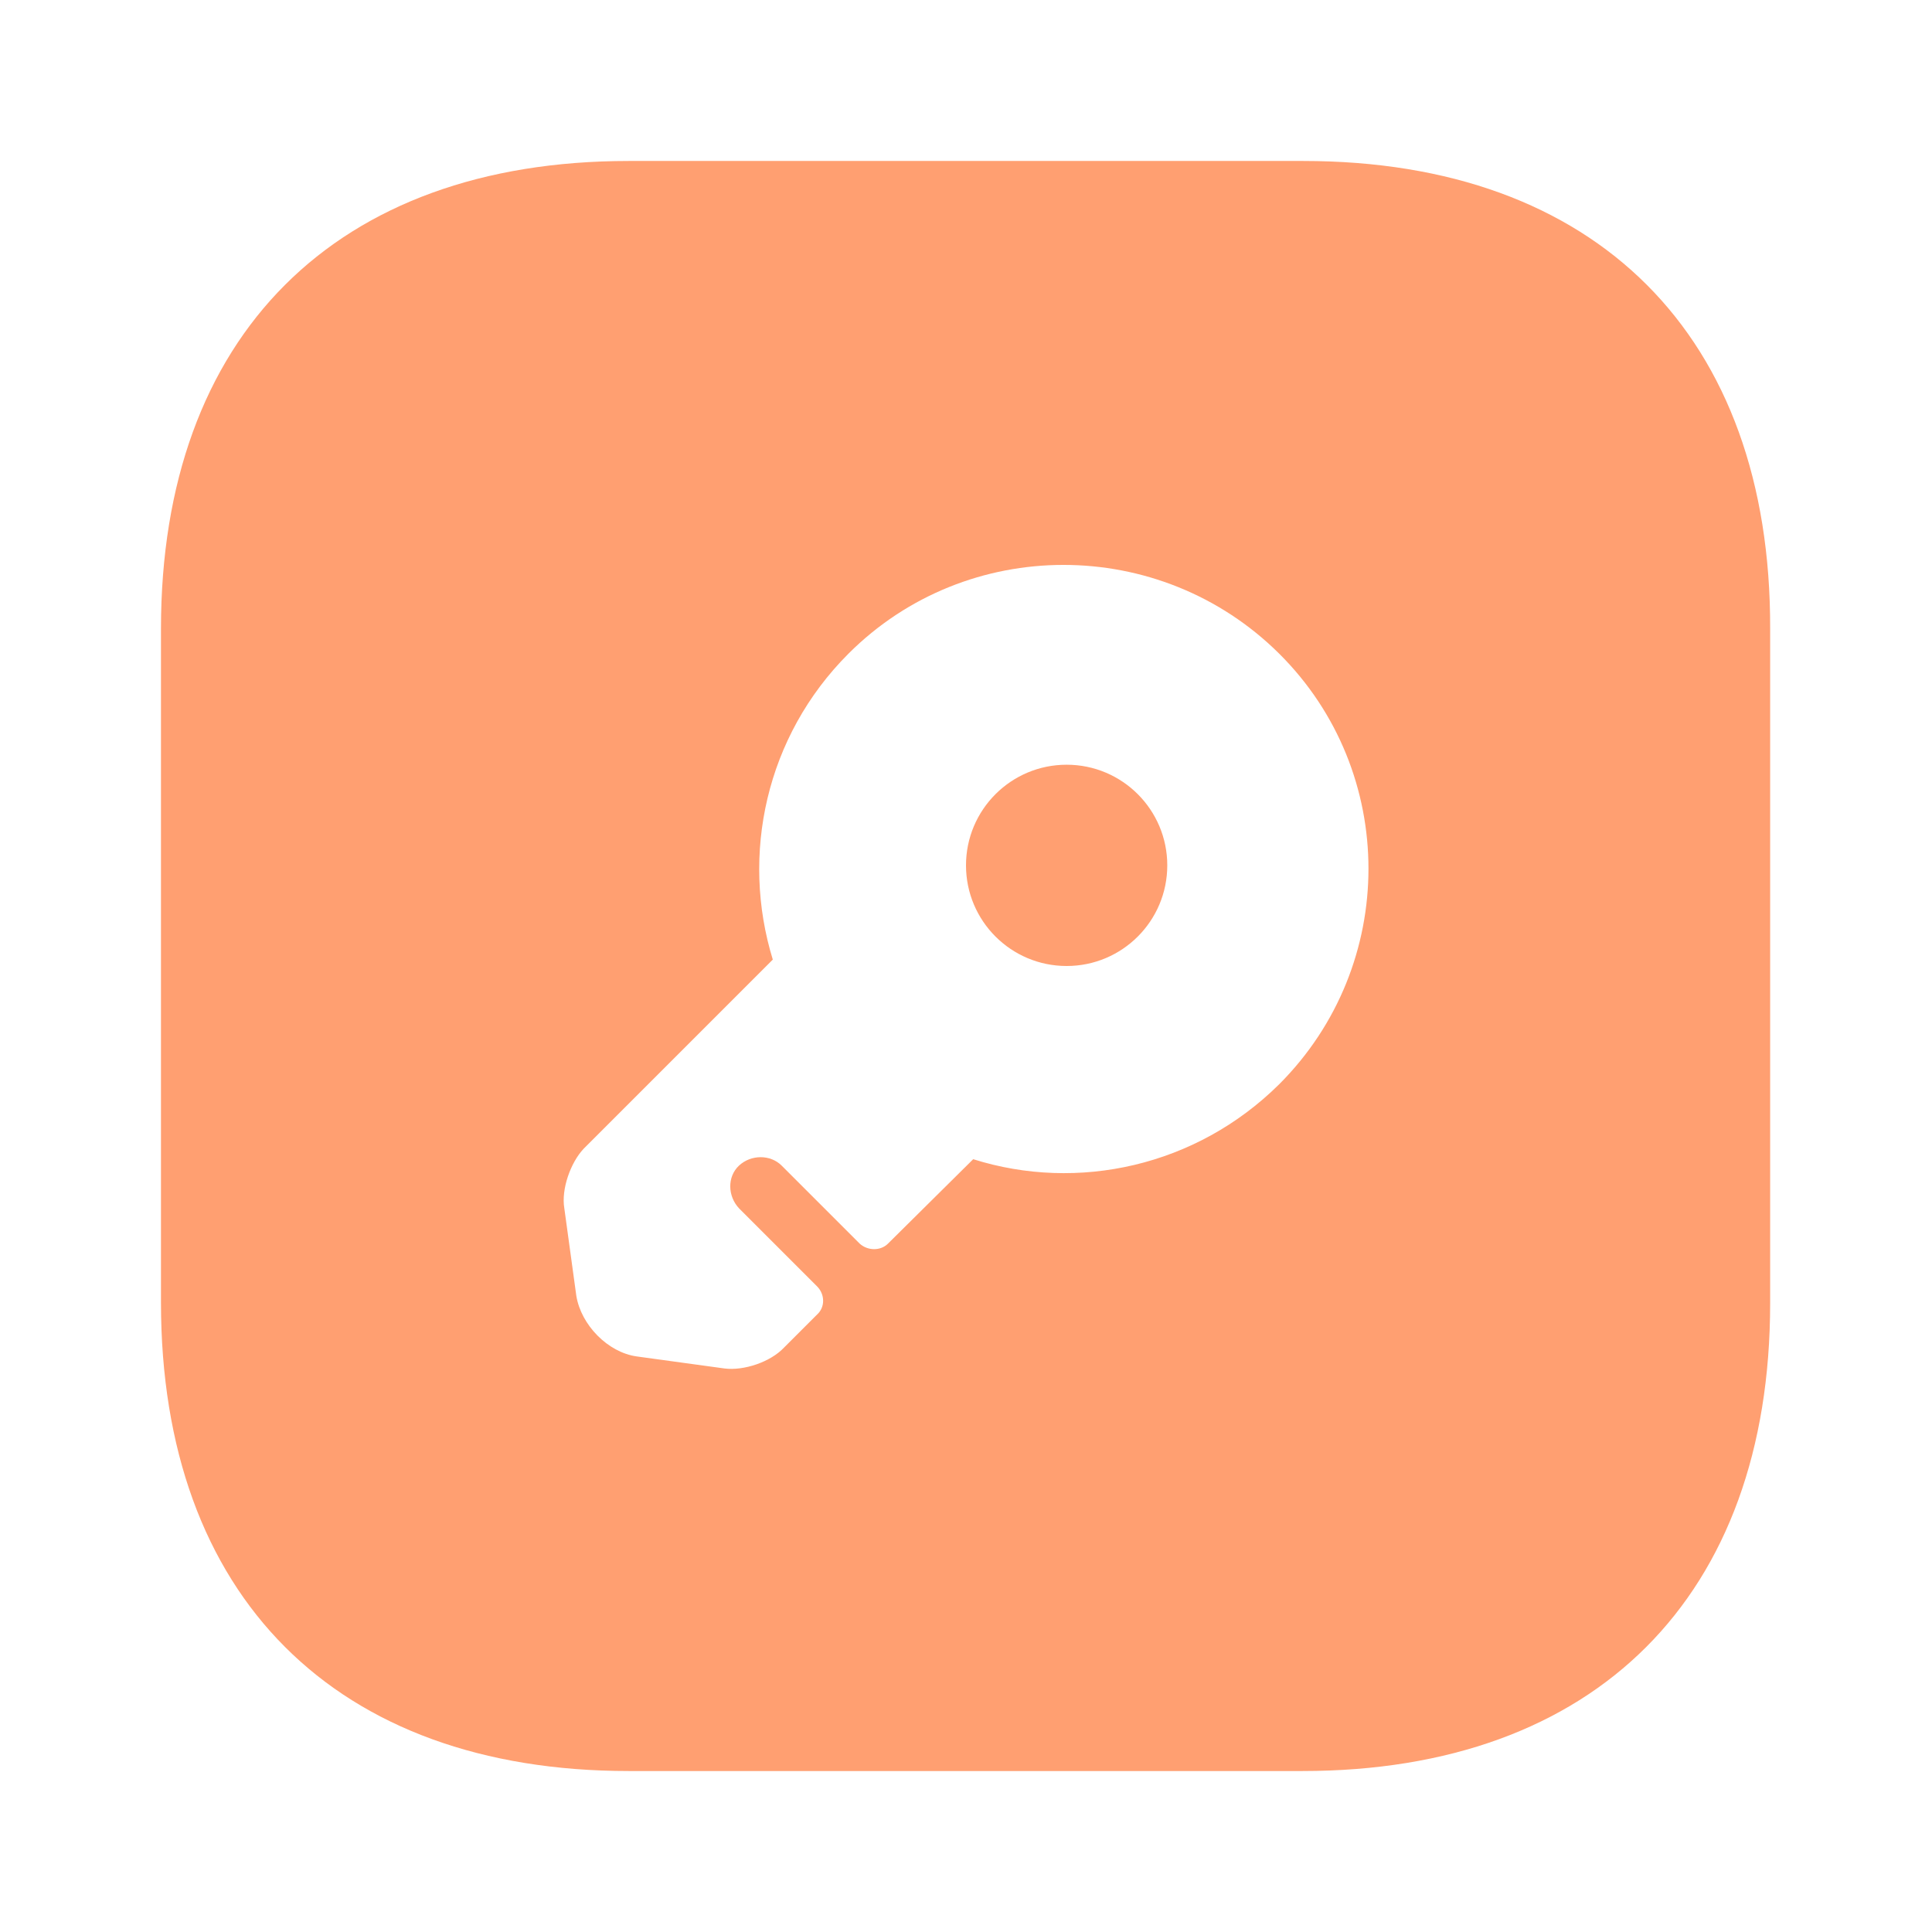 <svg width="22" height="22" viewBox="0 0 22 22" fill="none" xmlns="http://www.w3.org/2000/svg">
<path d="M12.146 11C12.779 11 13.292 10.487 13.292 9.854C13.292 9.221 12.779 8.708 12.146 8.708C11.513 8.708 11 9.221 11 9.854C11 10.487 11.513 11 12.146 11Z" fill="#FF9F71"/>
<path d="M14.841 1.833H7.159C3.823 1.833 1.833 3.822 1.833 7.159V14.832C1.833 18.177 3.823 20.167 7.159 20.167H14.832C18.168 20.167 20.157 18.177 20.157 14.841V7.159C20.167 3.822 18.177 1.833 14.841 1.833ZM14.566 12.347C13.622 13.282 12.274 13.576 11.082 13.2L10.111 14.162C10.028 14.245 9.882 14.245 9.79 14.162L8.901 13.273C8.773 13.145 8.553 13.145 8.415 13.273C8.278 13.402 8.287 13.622 8.415 13.759L9.304 14.648C9.396 14.74 9.396 14.887 9.304 14.969L8.928 15.345C8.773 15.51 8.47 15.611 8.25 15.583L7.251 15.446C6.921 15.4 6.618 15.088 6.563 14.758L6.426 13.759C6.389 13.539 6.499 13.237 6.646 13.081L8.8 10.927C8.433 9.735 8.718 8.387 9.662 7.443C11.009 6.096 13.209 6.096 14.566 7.443C15.922 8.791 15.922 10.991 14.566 12.347Z" fill="#FF9F71"/>
</svg>
